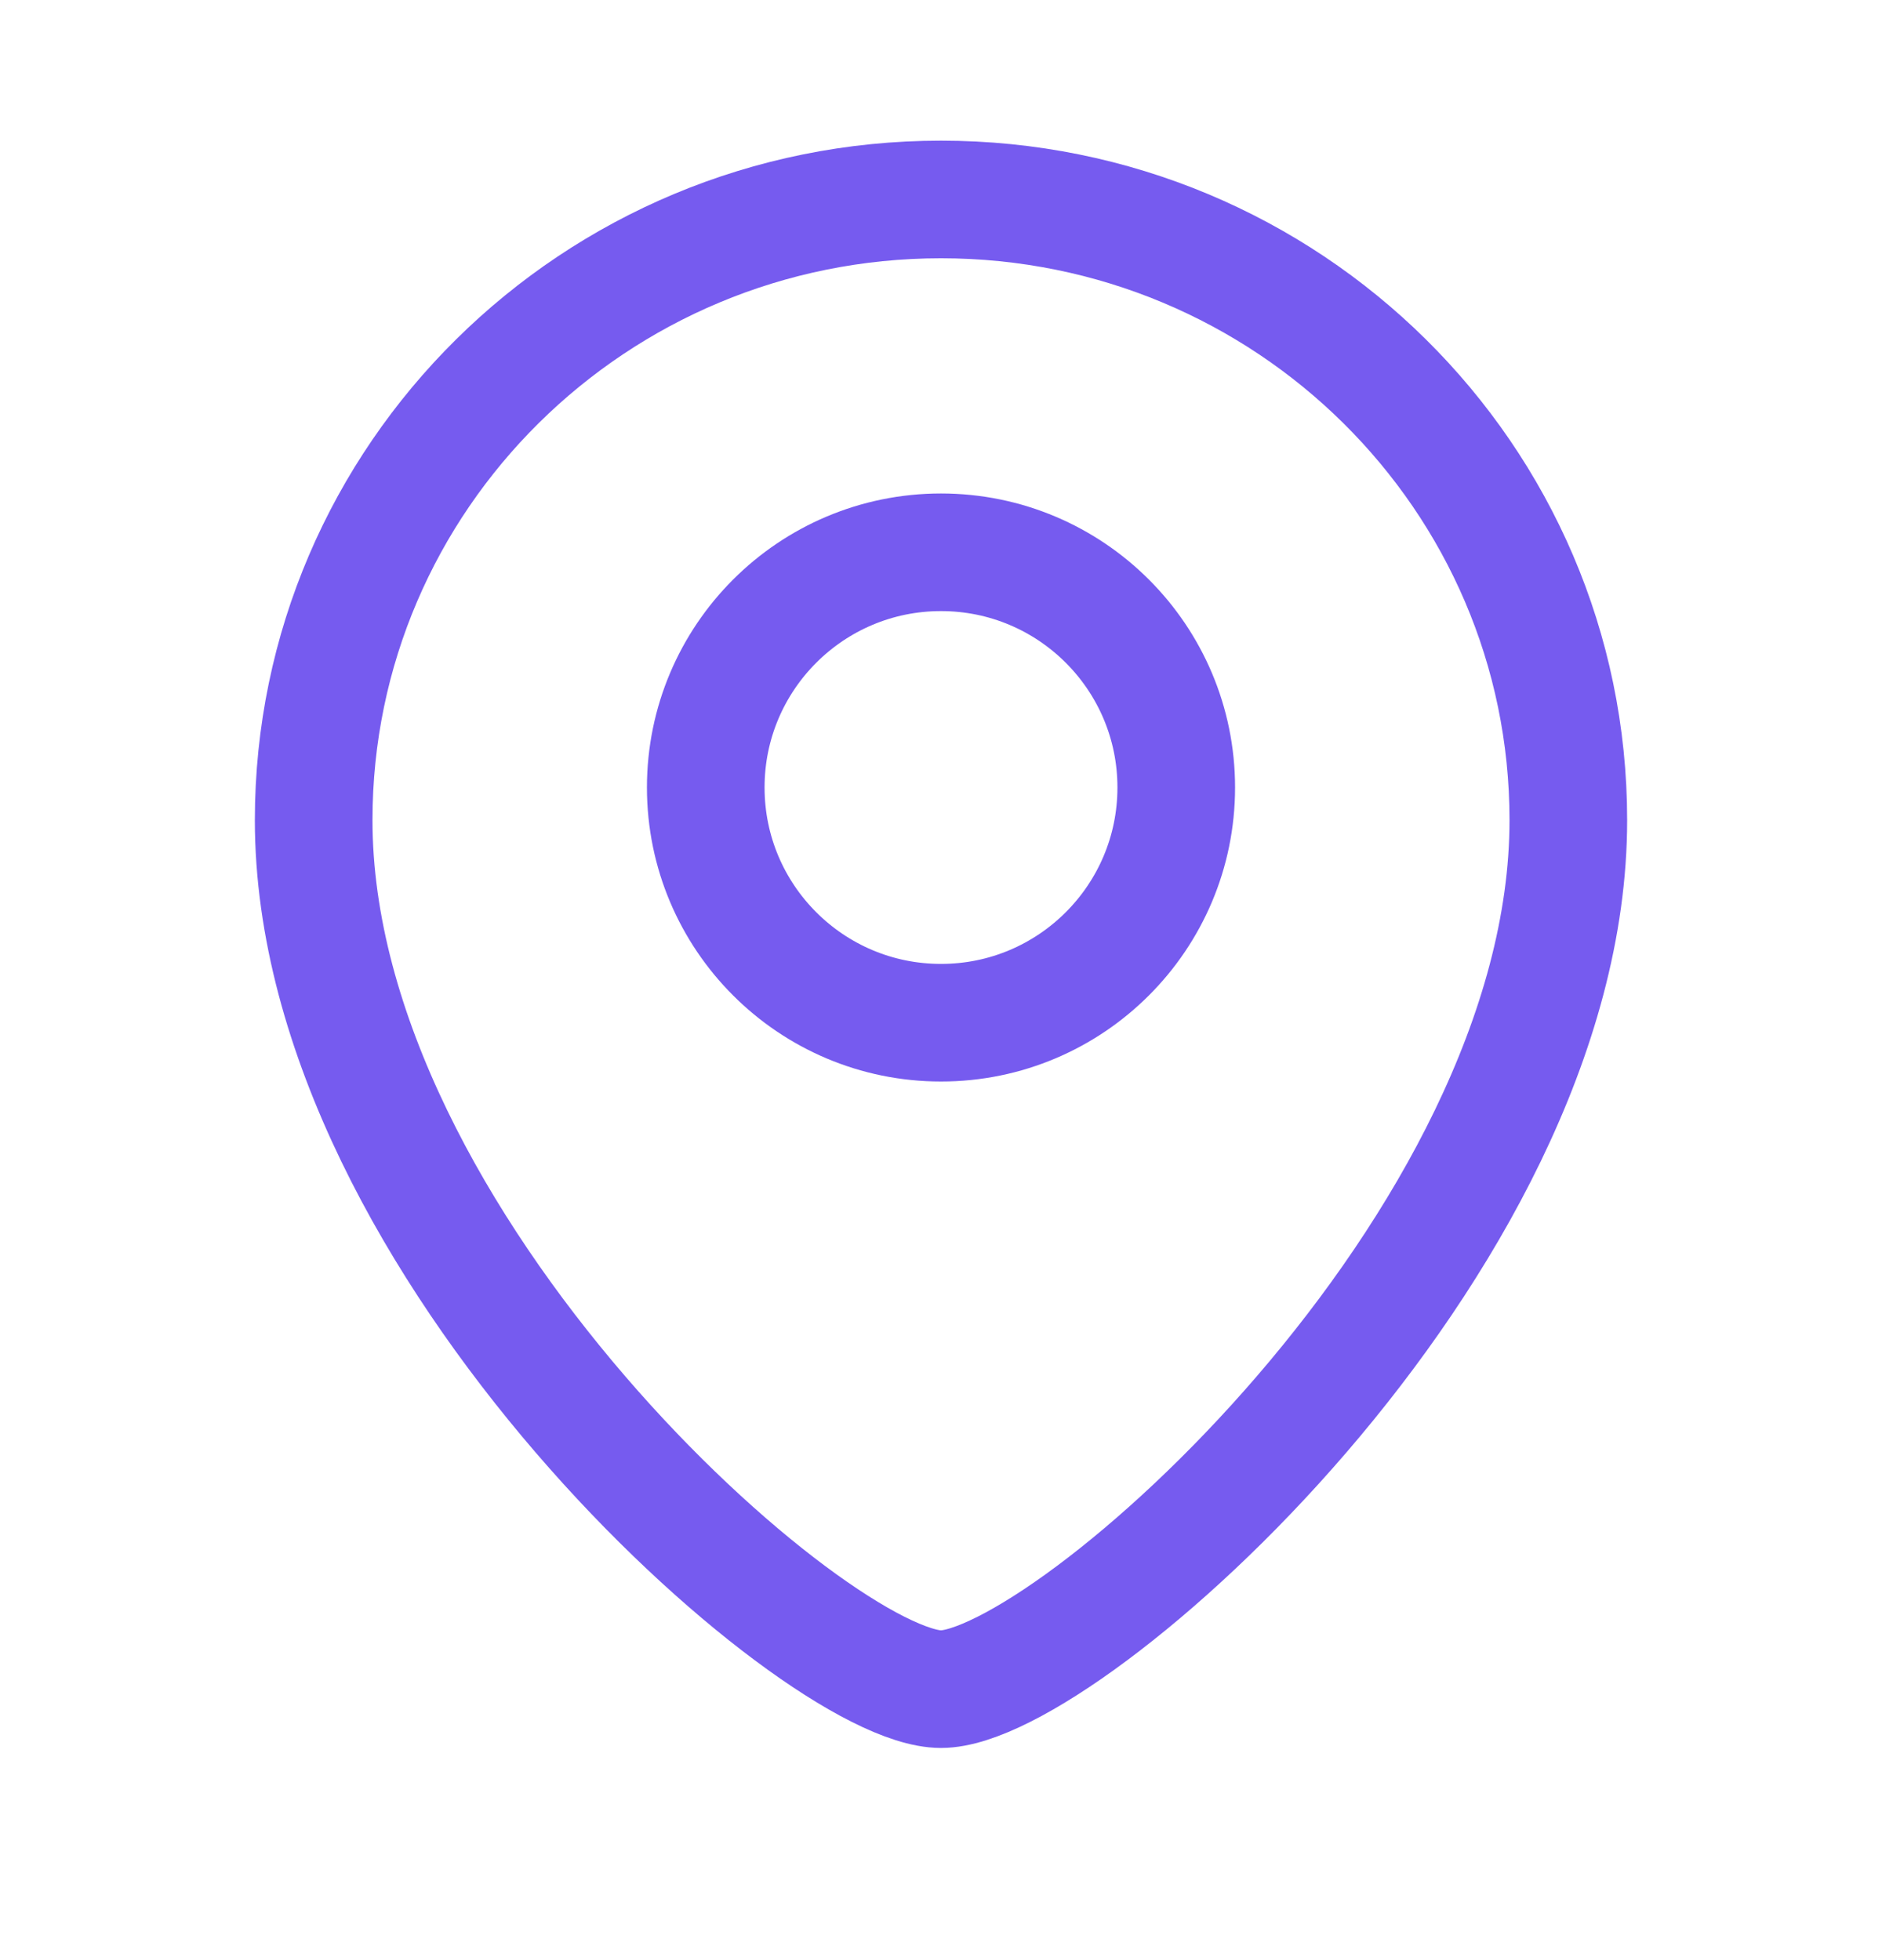 <svg width="24" height="25" viewBox="0 0 24 25" fill="none" xmlns="http://www.w3.org/2000/svg">
<path d="M20 10.46C20 15.888 13.6 21.544 12 21.544C10.4 21.544 4 15.888 4 10.46C4 6.088 7.582 2.544 12 2.544C16.418 2.544 20 6.088 20 10.46Z" stroke="#765BEF" stroke-width="1.5"/>
<circle cx="3" cy="3" r="3" transform="matrix(-1 0 0 1 15 7.044)" stroke="#765BEF" stroke-width="1.5"/>
</svg>
